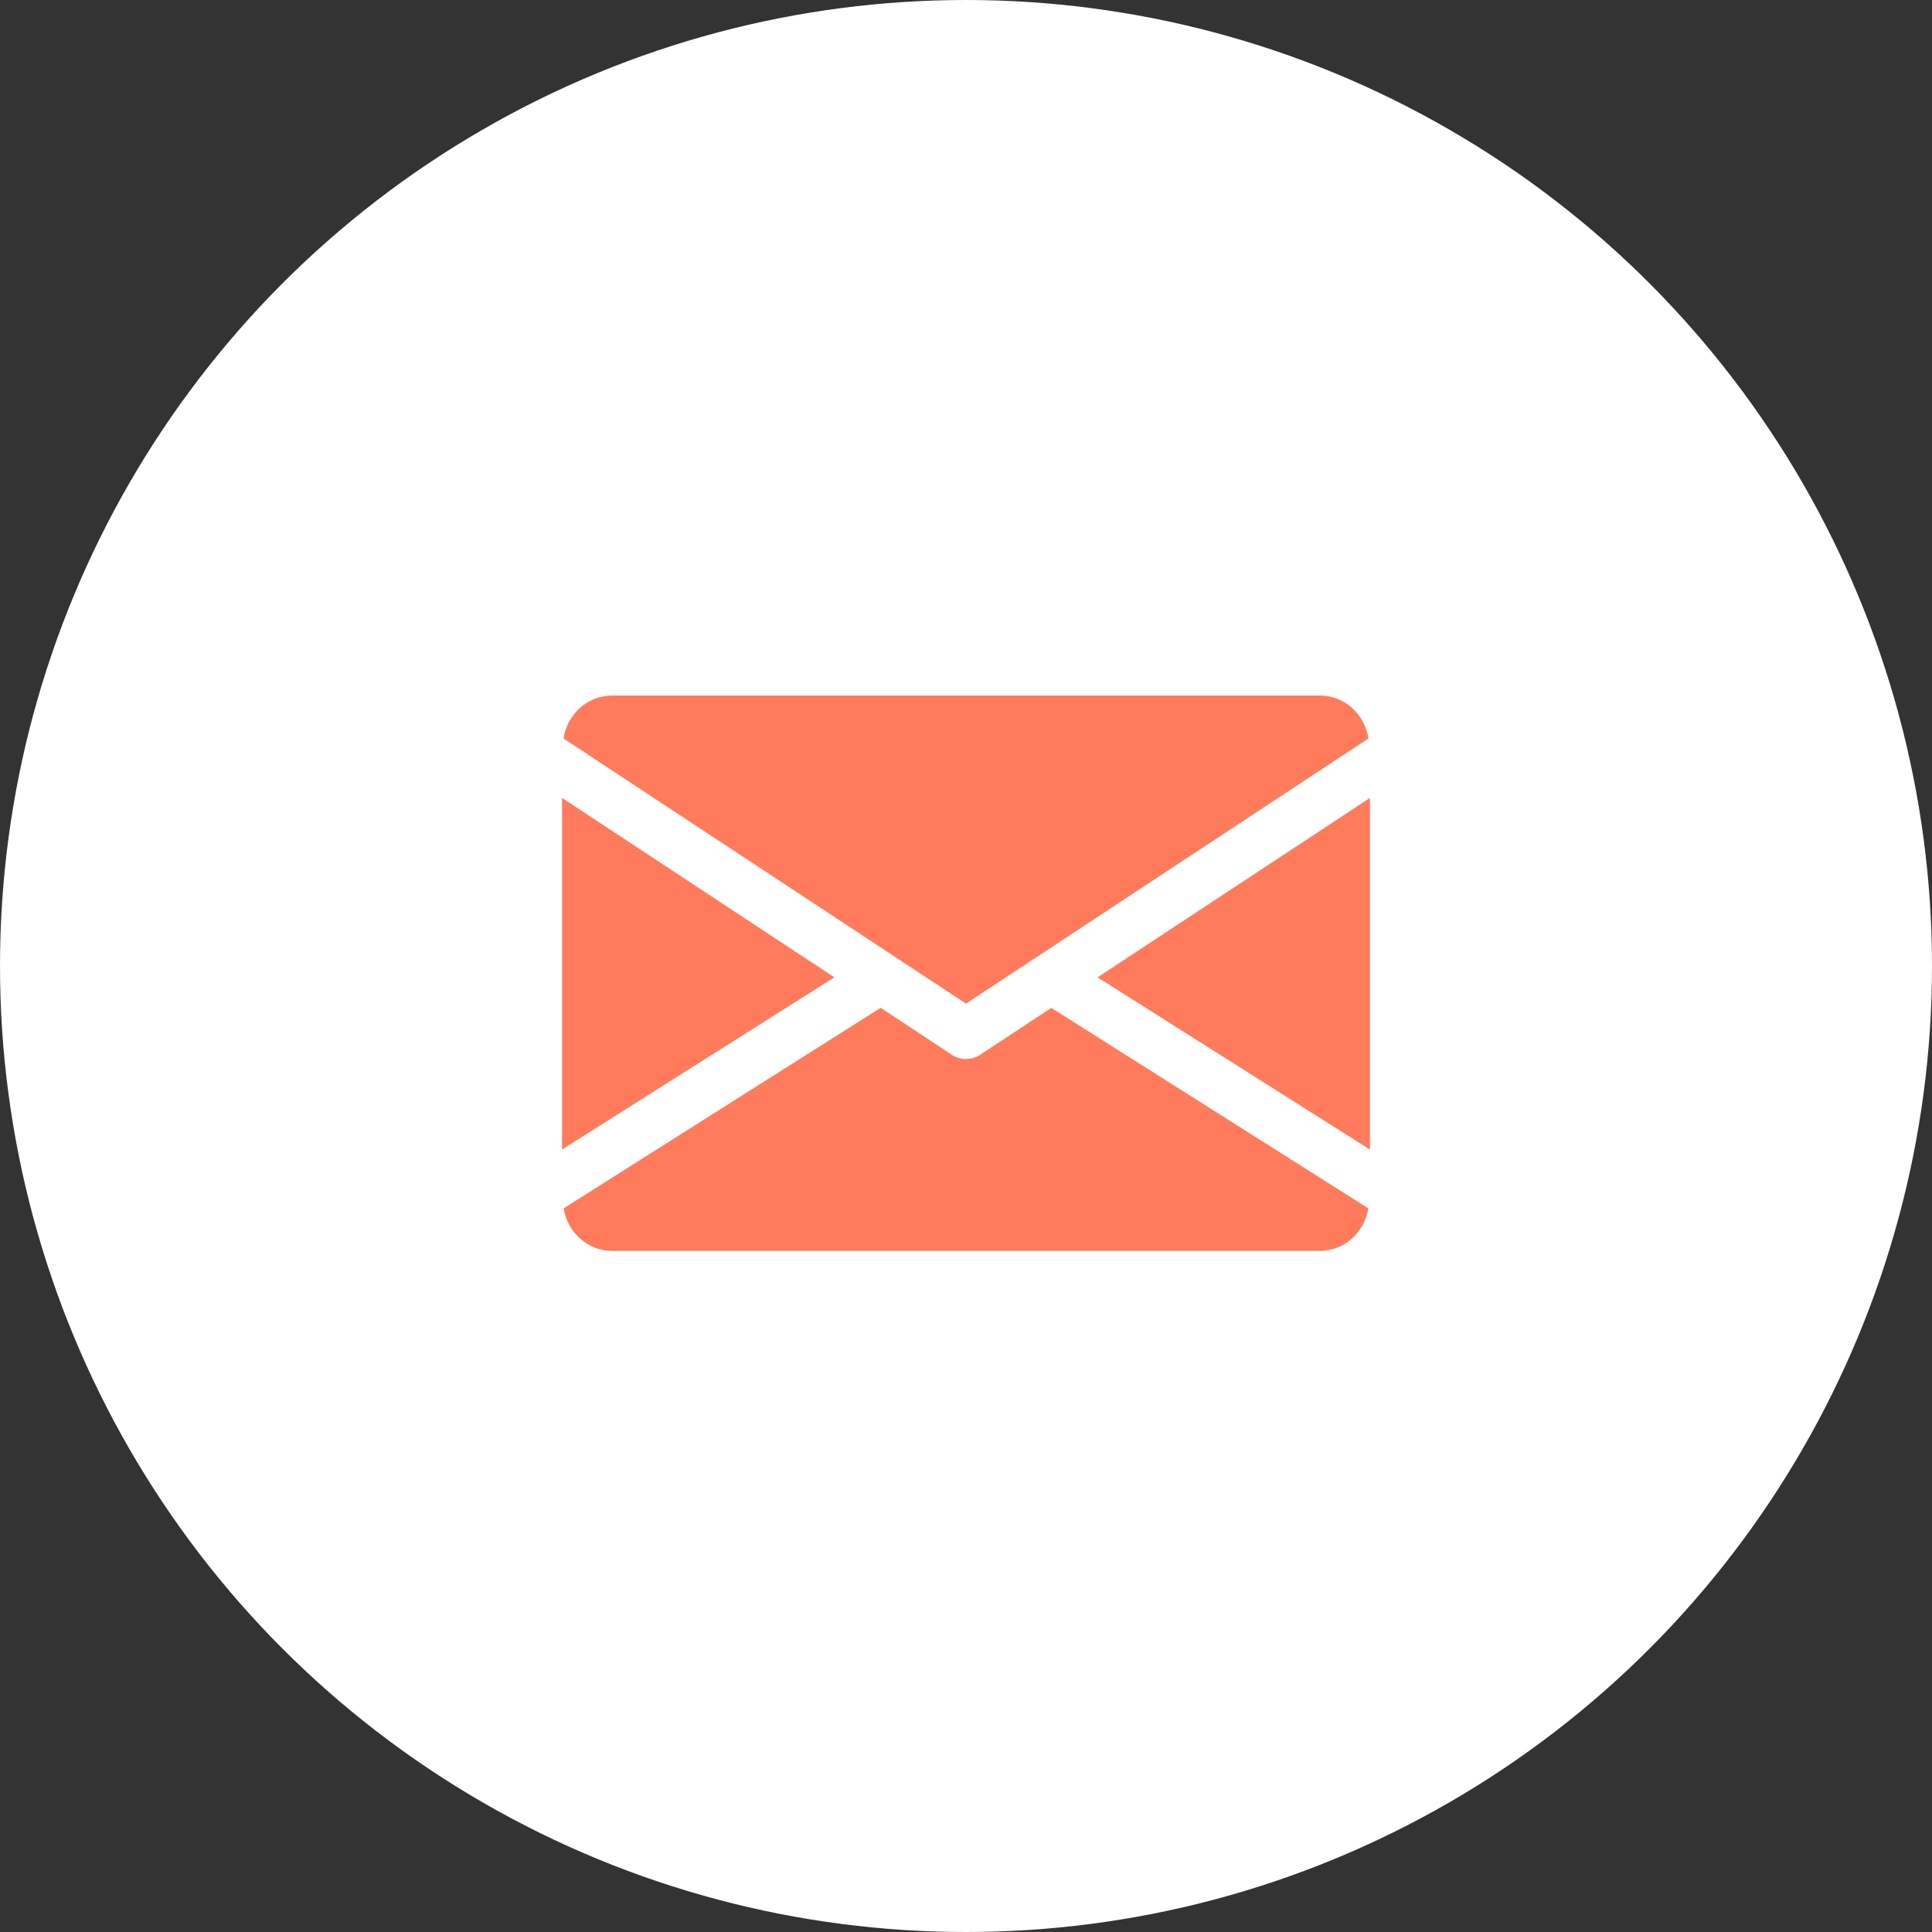 <svg id="mail" width="25" height="25" viewBox="0 0 25 25" fill="none" xmlns="http://www.w3.org/2000/svg">
    <rect x="0" y="0" width="25" height="25" fill="#333333" stroke="none"/>
    <circle cx="12.5" cy="12.5" r="12.5" fill="white"/>
    <path fill-rule="evenodd" clip-rule="evenodd"
          d="M17.074 9H7.926C7.6 9 7.341 9.243 7.292 9.556L12.5 12.987L17.708 9.556C17.659 9.243 17.4 9 17.074 9ZM7.273 14.875V10.325L10.797 12.647L7.273 14.875ZM17.727 14.875L14.203 12.647L17.727 10.325V14.875ZM12.68 13.651L13.604 13.042L17.706 15.636C17.656 15.946 17.399 16.187 17.074 16.187H7.926C7.601 16.187 7.344 15.946 7.294 15.636L11.396 13.041L12.32 13.651C12.375 13.687 12.437 13.704 12.5 13.704C12.563 13.704 12.625 13.687 12.68 13.651Z"
          fill="#FF7B5B"/>
</svg>
